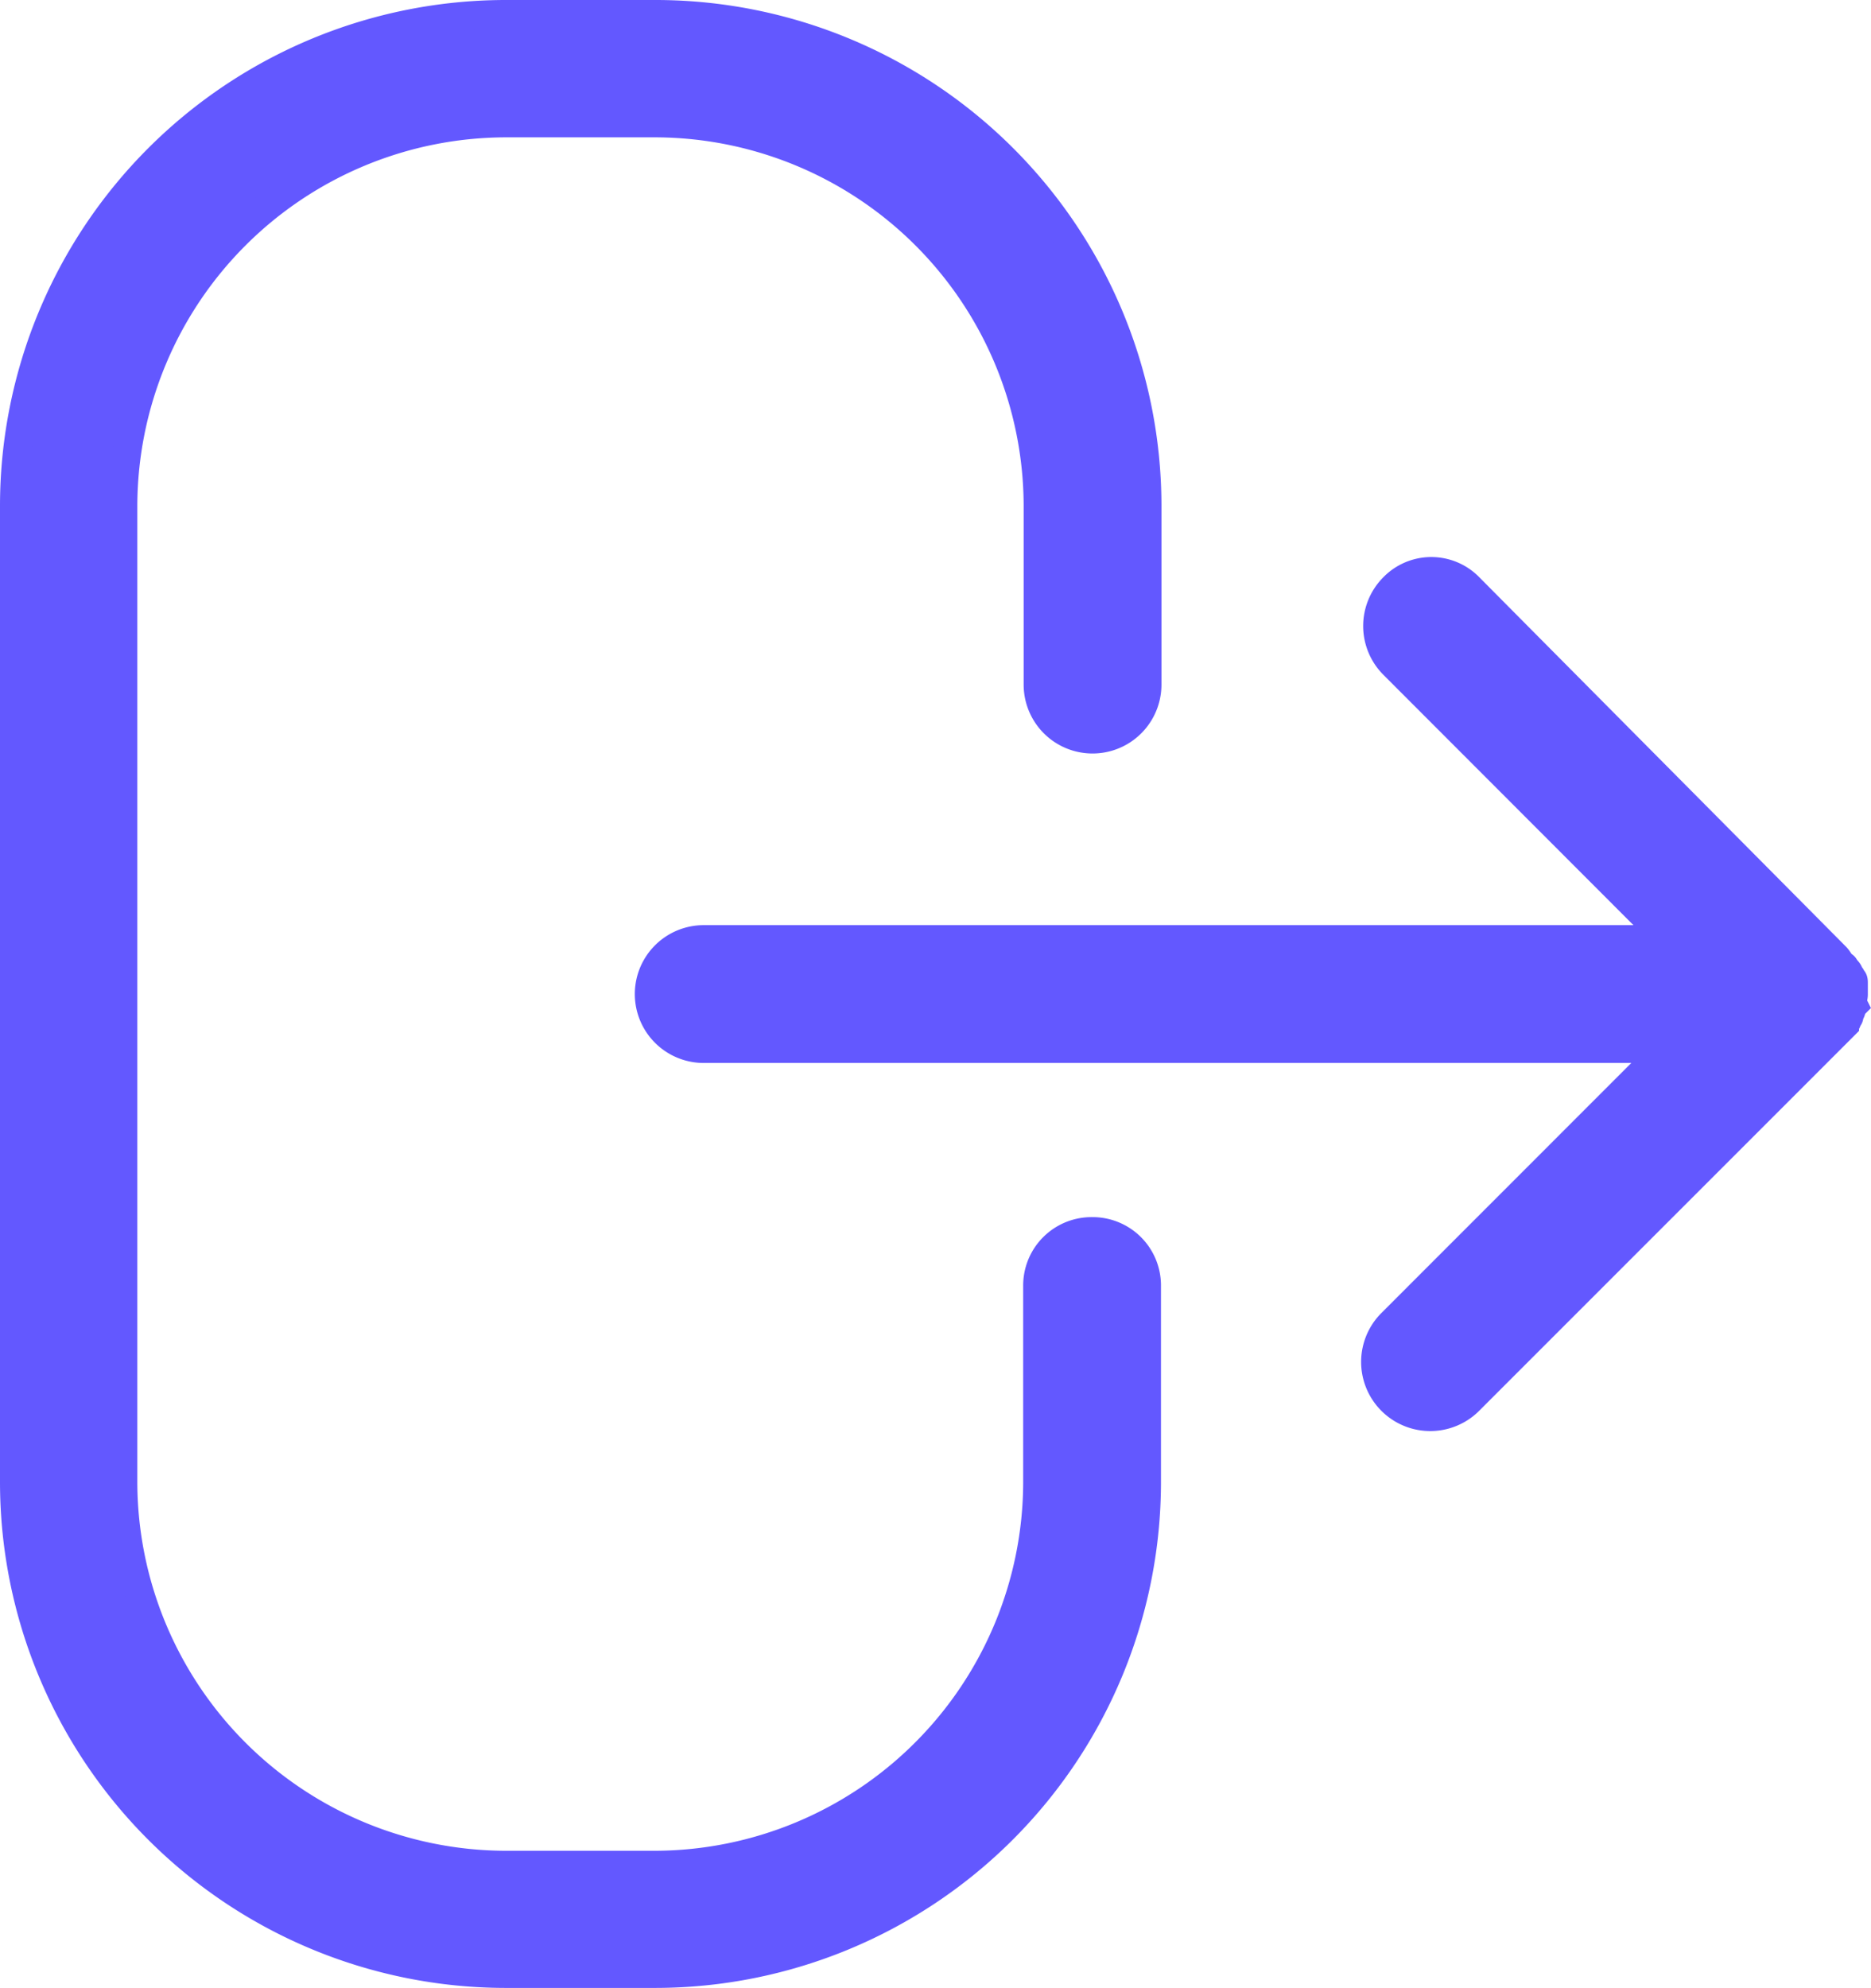 <svg xmlns="http://www.w3.org/2000/svg" viewBox="3318.377 933.499 19.579 20.802">
  <defs>
    <style>
      .cls-1 {
        fill: #6358ff;
        stroke: #6358ff;
        stroke-width: 0.3px;
      }
    </style>
  </defs>
  <path id="그룹_나가기_버튼" data-name="그룹 나가기 버튼" class="cls-1" d="M19.246,10.251v-.114c0-.023,0-.046-.023-.046,0-.023,0-.023-.023-.046,0-.023-.023-.046-.046-.068a.022.022,0,0,0-.023-.023c-.023-.023-.046-.068-.068-.091L15.228,6a.552.552,0,0,0-.8,0,.572.572,0,0,0,0,.8L17.305,9.68H7.214a.571.571,0,1,0,0,1.142H17.283L14.406,13.7a.573.573,0,0,0,.822.8l3.858-3.858h0l.068-.068c0-.023.023-.023.023-.046s.023-.023.023-.046.023-.046.023-.068,0-.023.023-.046c-.023-.046,0-.068,0-.114Zm-7.968,2.484a.565.565,0,0,0-.571.571v2.059a4.014,4.014,0,0,1-4,4H5.137a4.014,4.014,0,0,1-4-4V5.137a4.014,4.014,0,0,1,4-4H6.712a4.014,4.014,0,0,1,4,4V7.013a.571.571,0,0,0,1.142,0V5.137A5.145,5.145,0,0,0,6.712,0H5.137A5.145,5.145,0,0,0,0,5.137V15.365A5.145,5.145,0,0,0,5.137,20.5H6.712a5.145,5.145,0,0,0,5.137-5.137V13.306A.565.565,0,0,0,11.278,12.735Z" transform="translate(3318.527 933.649)"/>
</svg>
